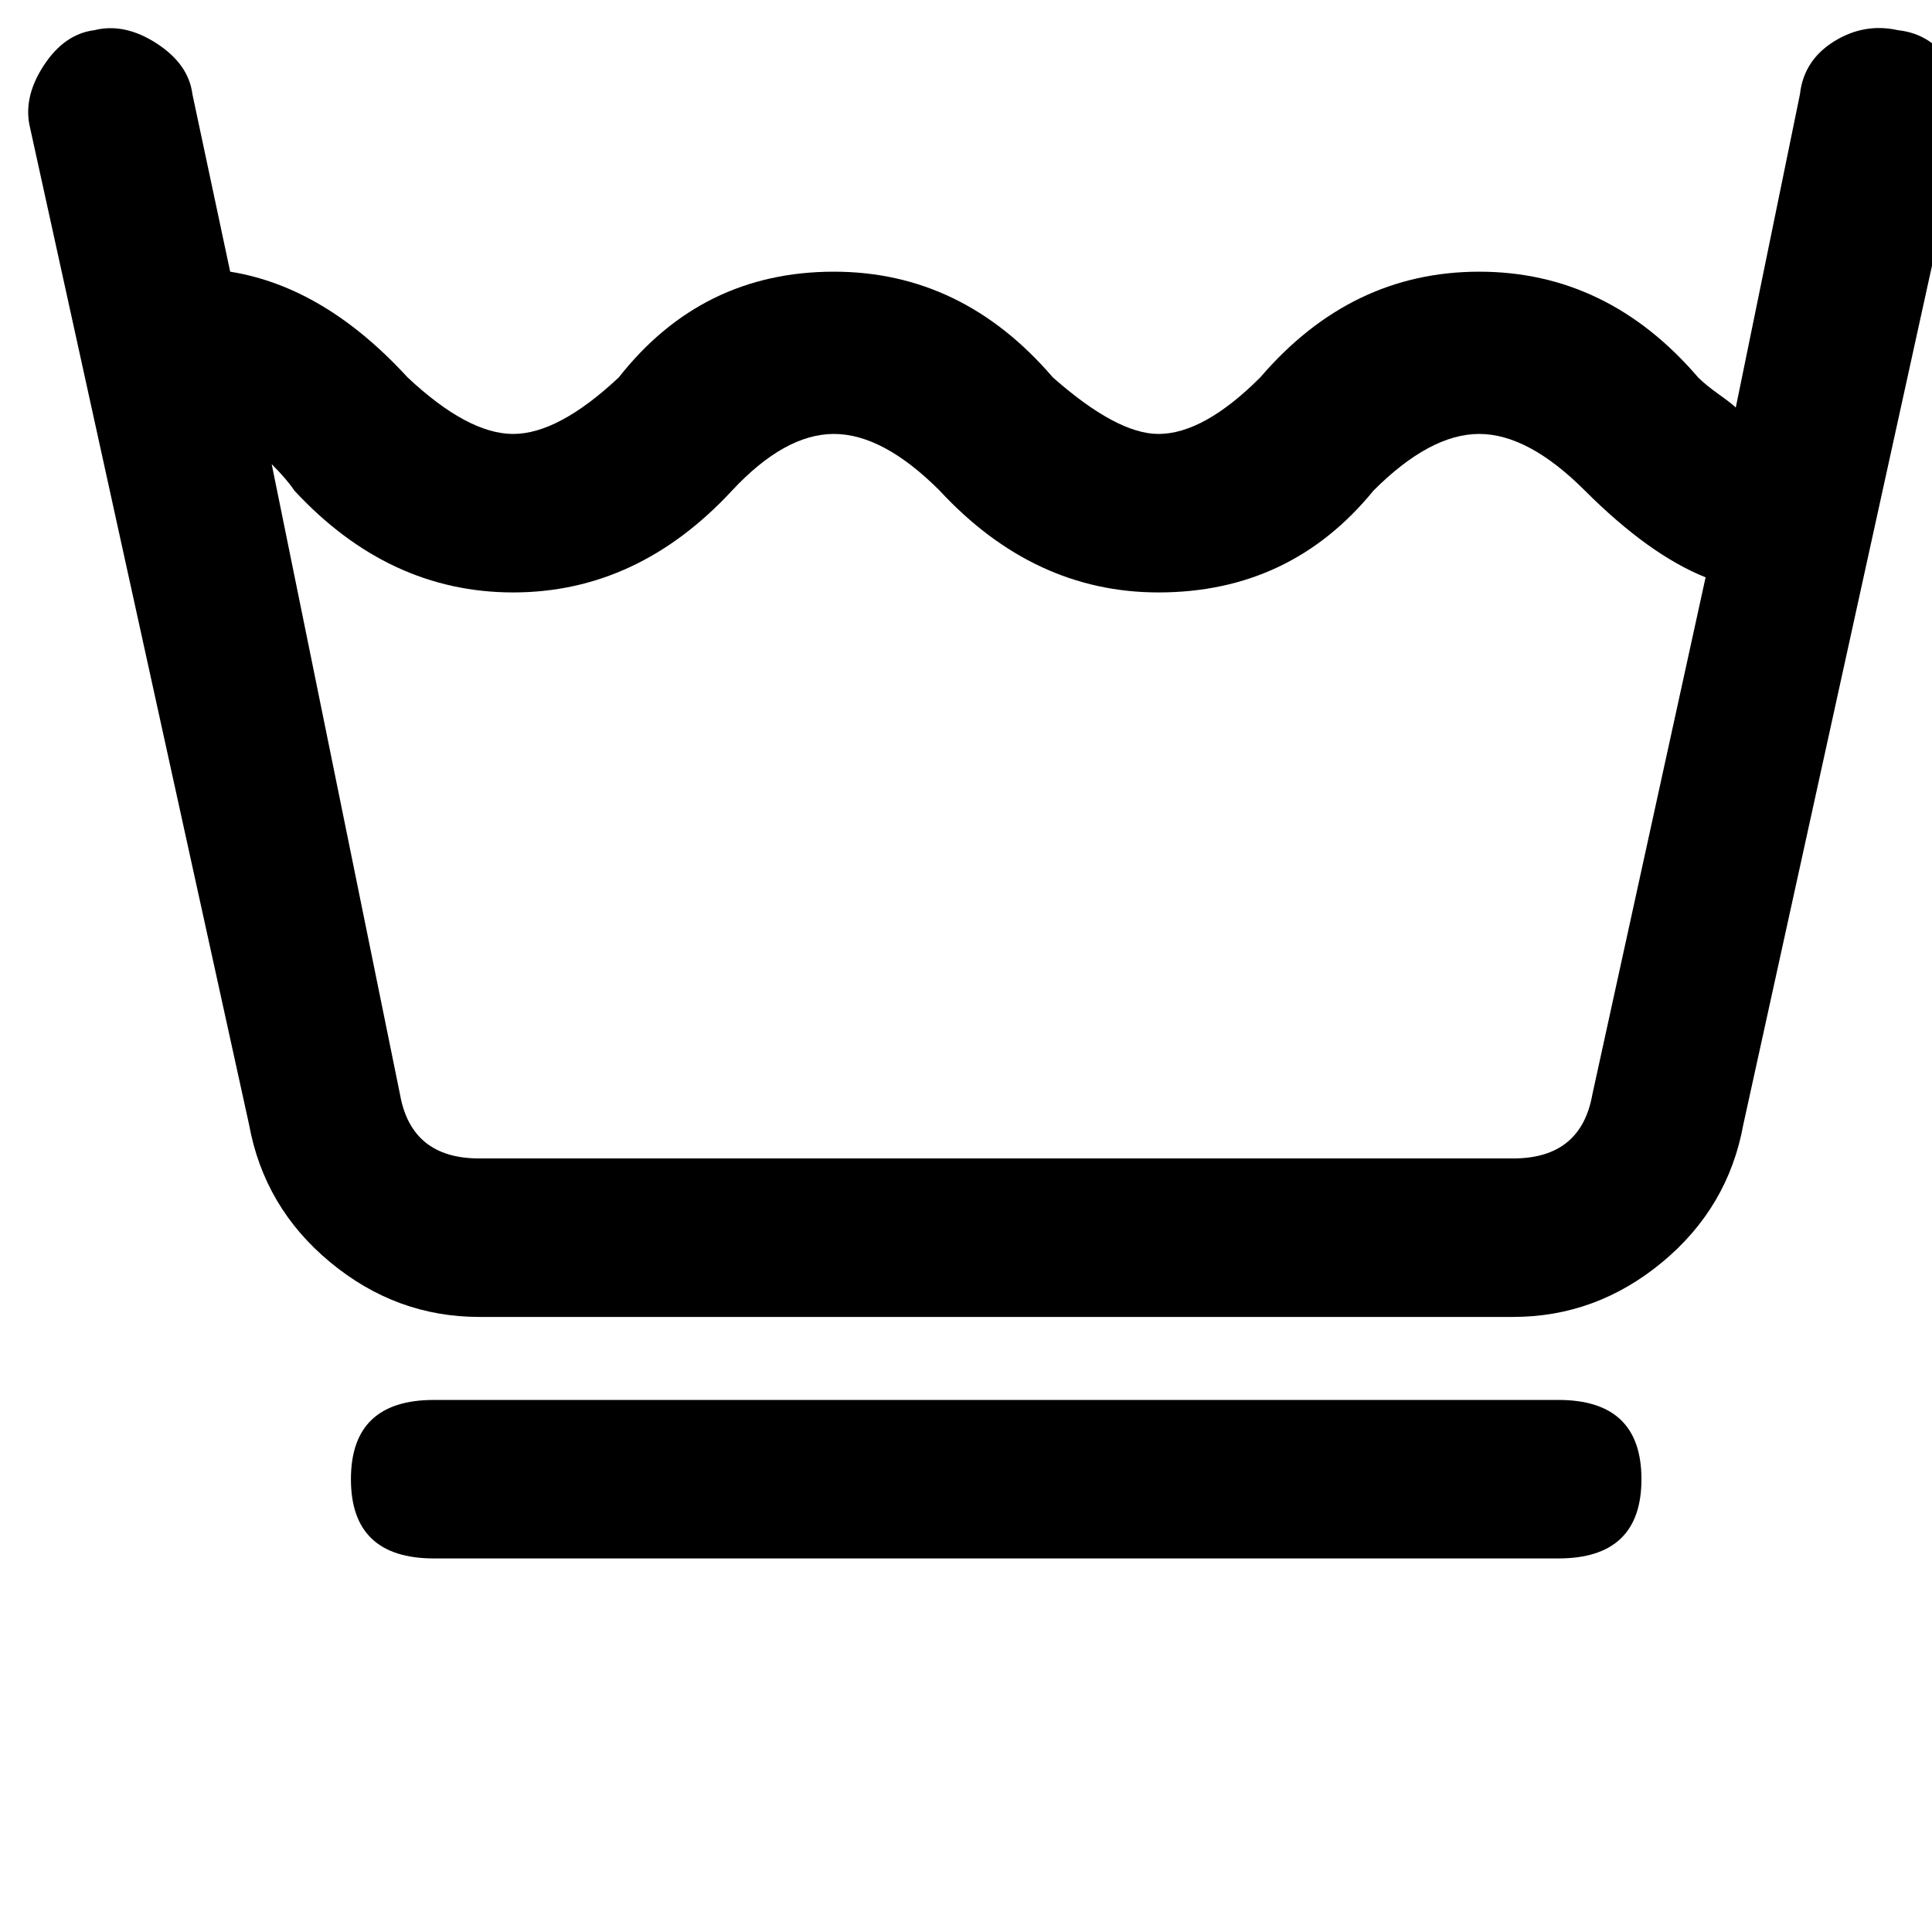 <svg xmlns="http://www.w3.org/2000/svg" version="1.1" viewBox="0 0 512 512" fill="currentColor"><path fill="currentColor" d="M66 298q4 22 21.5 36.5T127 349h274q22 0 39.5-14.5T462 298l58-264q2-9-3-17t-14-9q-9-2-17 3t-9 14l-17 83q-1-1-4.5-3.5T450 100q-24-28-58-28t-58 28q-15 15-27 15q-11 0-28-15q-24-28-58-28q-35 0-57 28q-16 15-28 15t-28-15Q86 76 61 72L51 25q-1-8-9.5-13.5T25 8q-8 1-13.5 9.5T8 34zm12-168q25 27 58 27t58-27q14-15 27-15t28 15q25 27 58 27q35 0 57-27q15-15 28-15t28 15q17 17 32 23l-30 137q-3 17-21 17H127q-18 0-21-17L72 123q4 4 6 7m335 283q22 0 22-21t-22-21H115q-22 0-22 21t22 21z"/></svg>